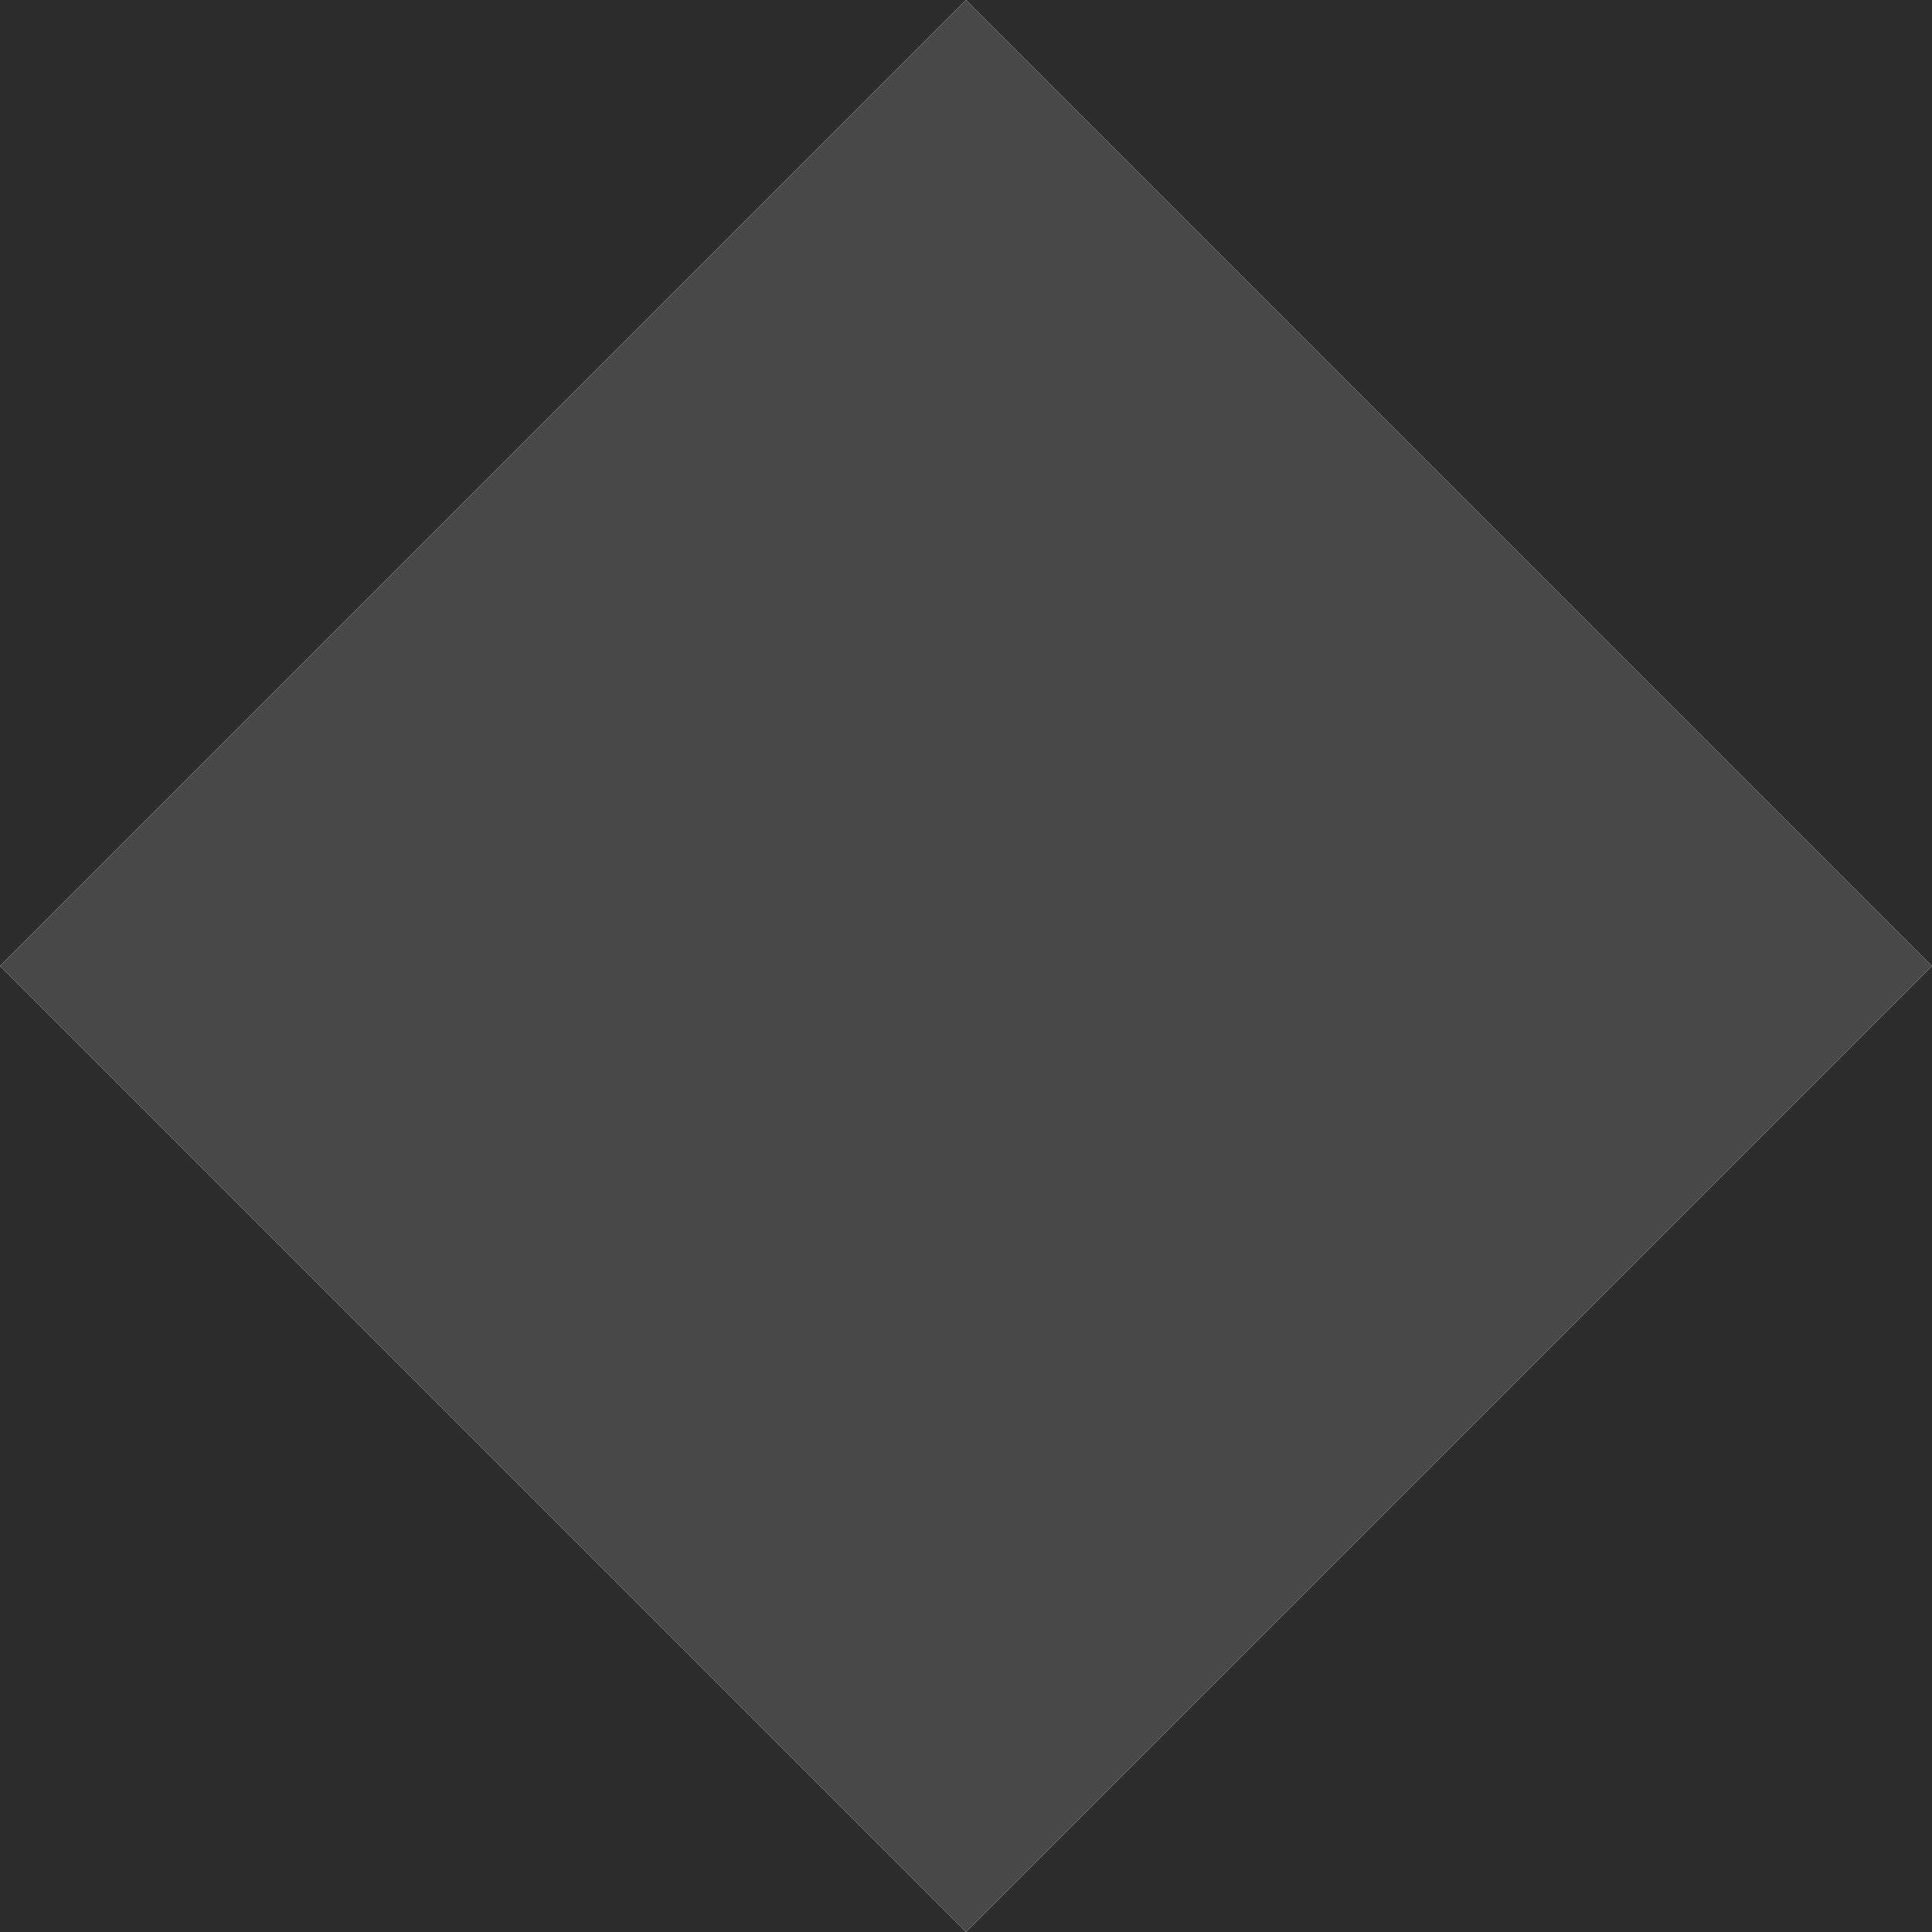 <svg width="132" height="132" viewBox="0 0 132 132" fill="none" xmlns="http://www.w3.org/2000/svg">
<path fill-rule="evenodd" clip-rule="evenodd" d="M66 0H0V66V132H66H132V66V0H66ZM66 0L132 66L66 132L0 66L66 0Z" fill="#2C2C2C"/>
<path d="M66 0L0 66L66 132L132 66L66 0Z" fill="#484848"/>
</svg>
